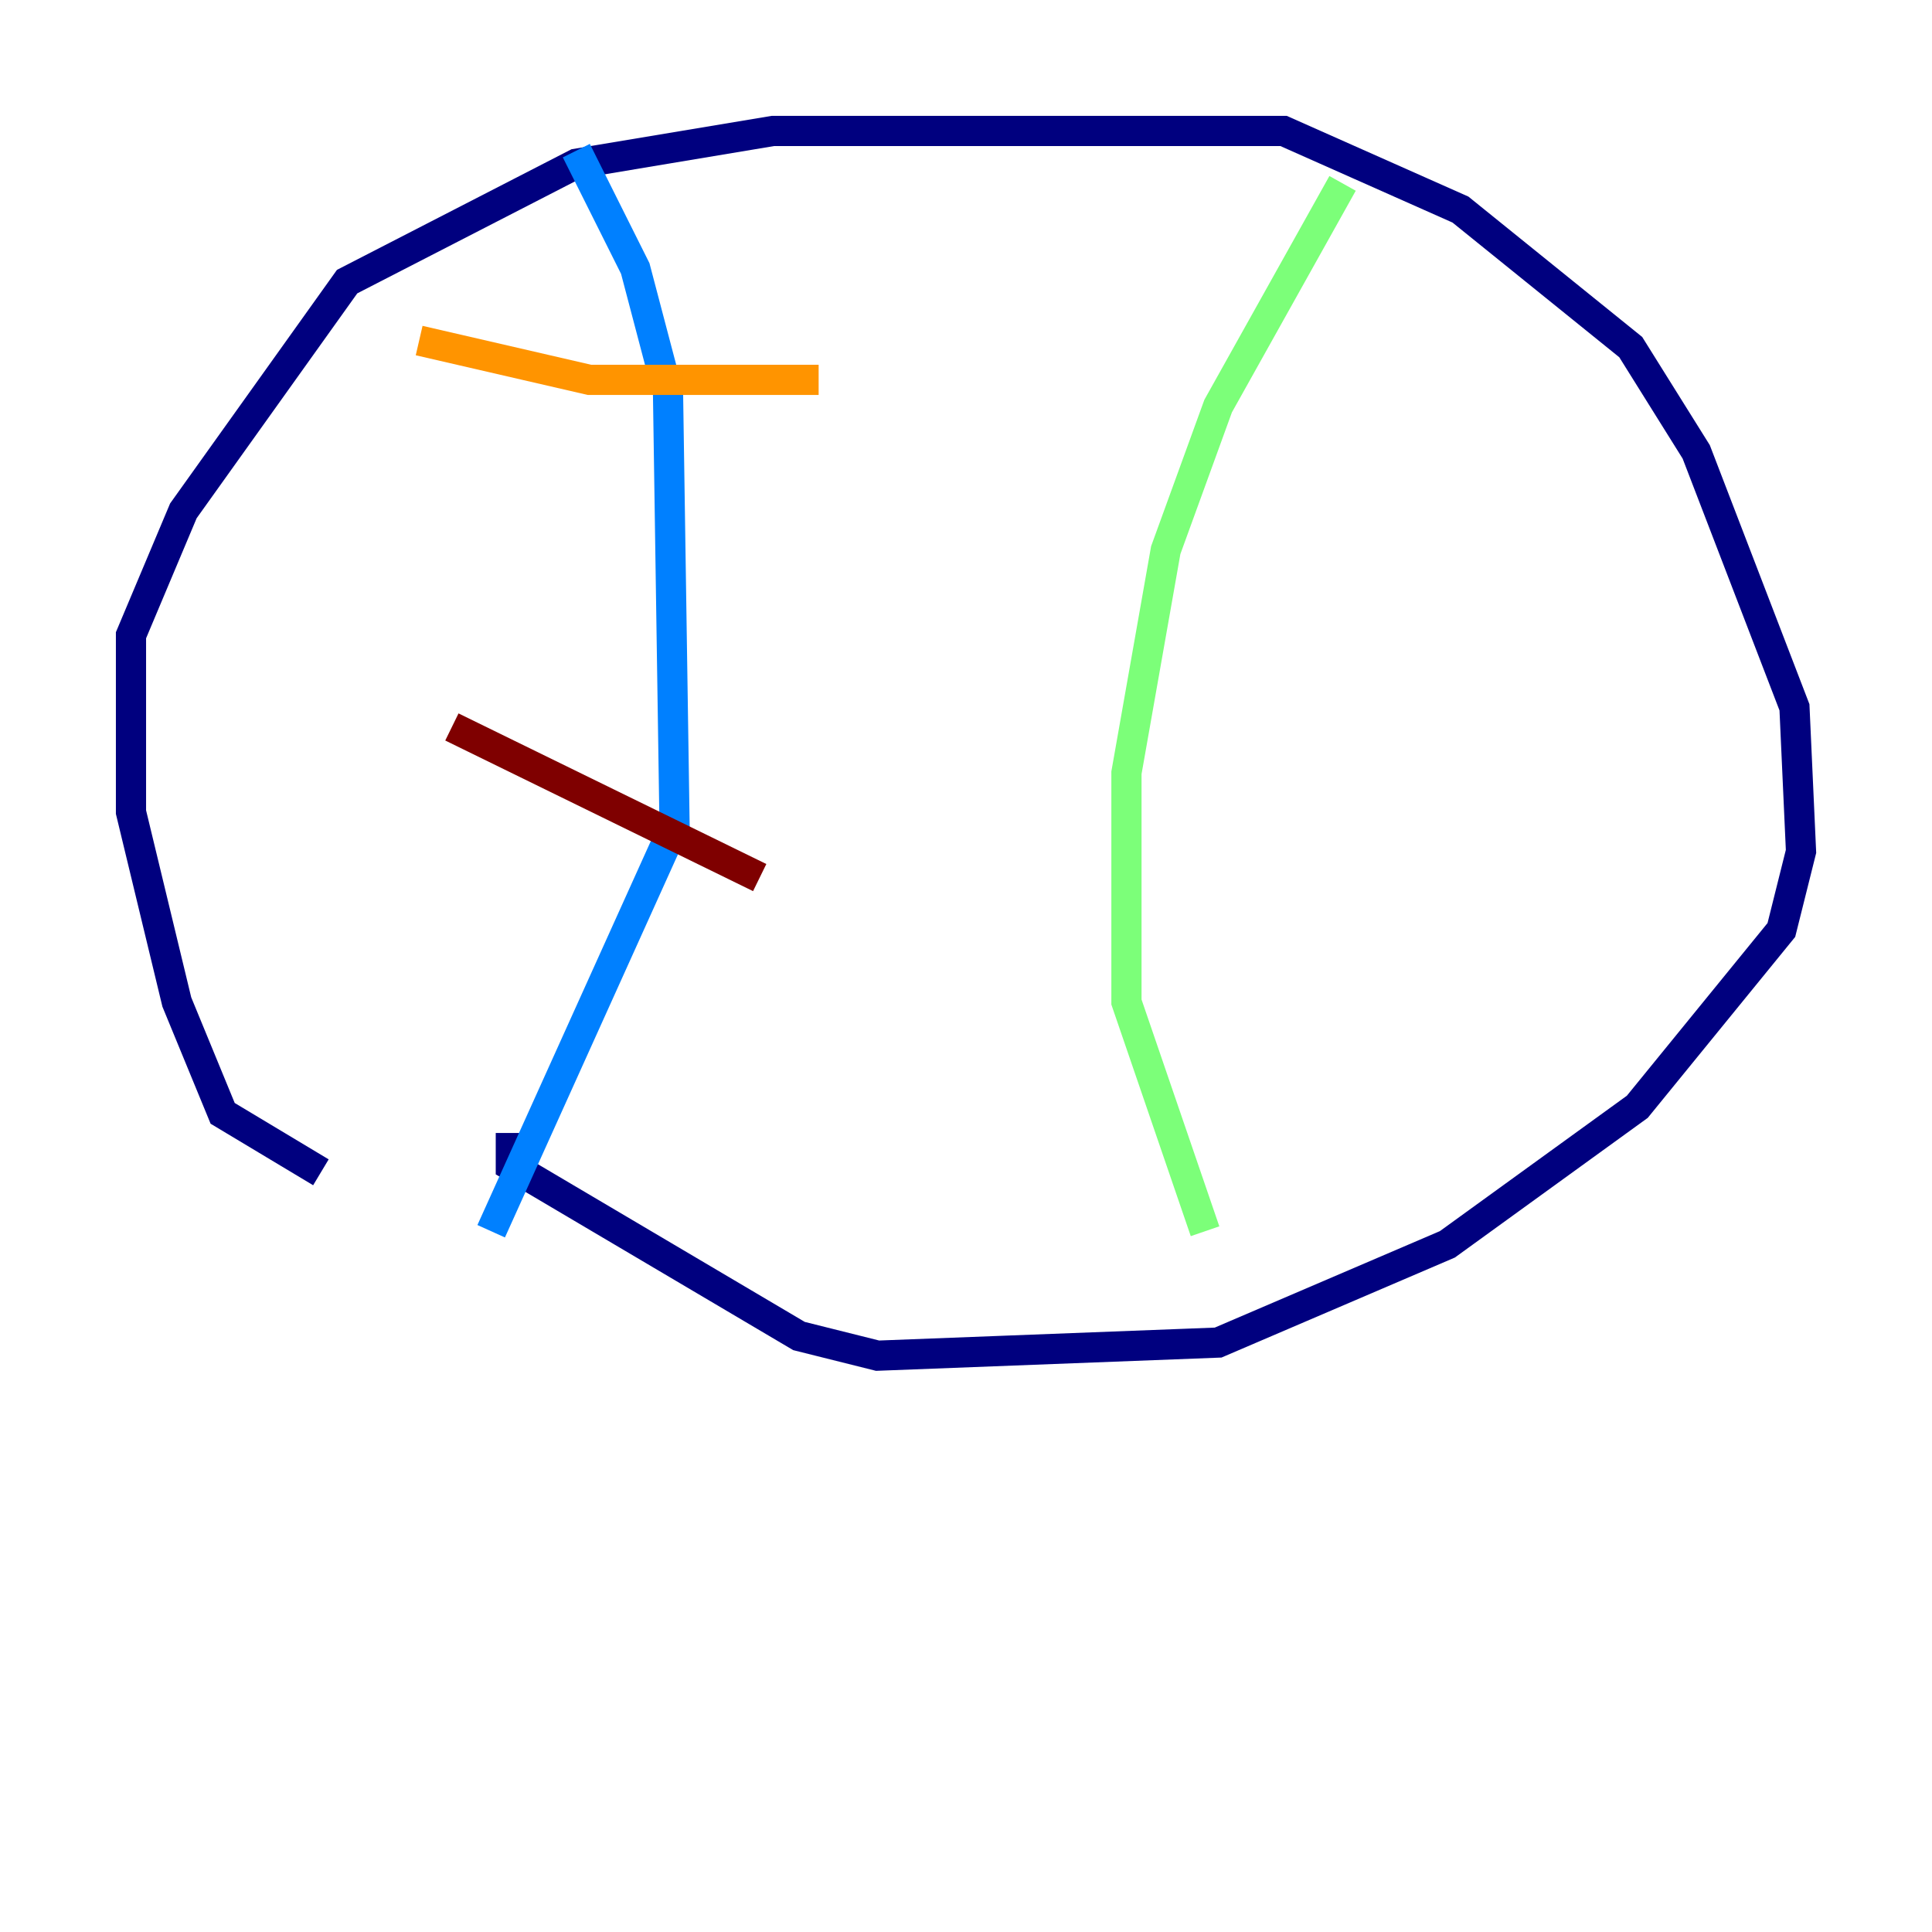 <?xml version="1.0" encoding="utf-8" ?>
<svg baseProfile="tiny" height="128" version="1.2" viewBox="0,0,128,128" width="128" xmlns="http://www.w3.org/2000/svg" xmlns:ev="http://www.w3.org/2001/xml-events" xmlns:xlink="http://www.w3.org/1999/xlink"><defs /><polyline fill="none" points="21.261,77.668 14.752,73.763 11.715,66.386 8.678,53.803 8.678,42.088 12.149,33.844 22.997,18.658 38.183,10.848 51.2,8.678 85.044,8.678 96.759,13.885 108.041,22.997 112.38,29.939 118.888,46.861 119.322,56.407 118.02,61.614 108.475,73.329 95.891,82.441 80.705,88.949 58.142,89.817 52.936,88.515 33.844,77.234 33.844,75.064" stroke="#00007f" stroke-width="2" /><polyline fill="none" points="38.183,9.98 42.088,17.79 44.258,26.034 44.691,54.671 32.542,81.573" stroke="#0080ff" stroke-width="2" /><polyline fill="none" points="88.949,12.149 80.705,26.902 77.234,36.447 74.63,51.2 74.63,66.386 79.837,81.573" stroke="#7cff79" stroke-width="2" /><polyline fill="none" points="27.77,22.563 39.051,25.166 54.237,25.166" stroke="#ff9400" stroke-width="2" /><polyline fill="none" points="29.939,48.163 50.332,58.142" stroke="#7f0000" stroke-width="2" /></svg>